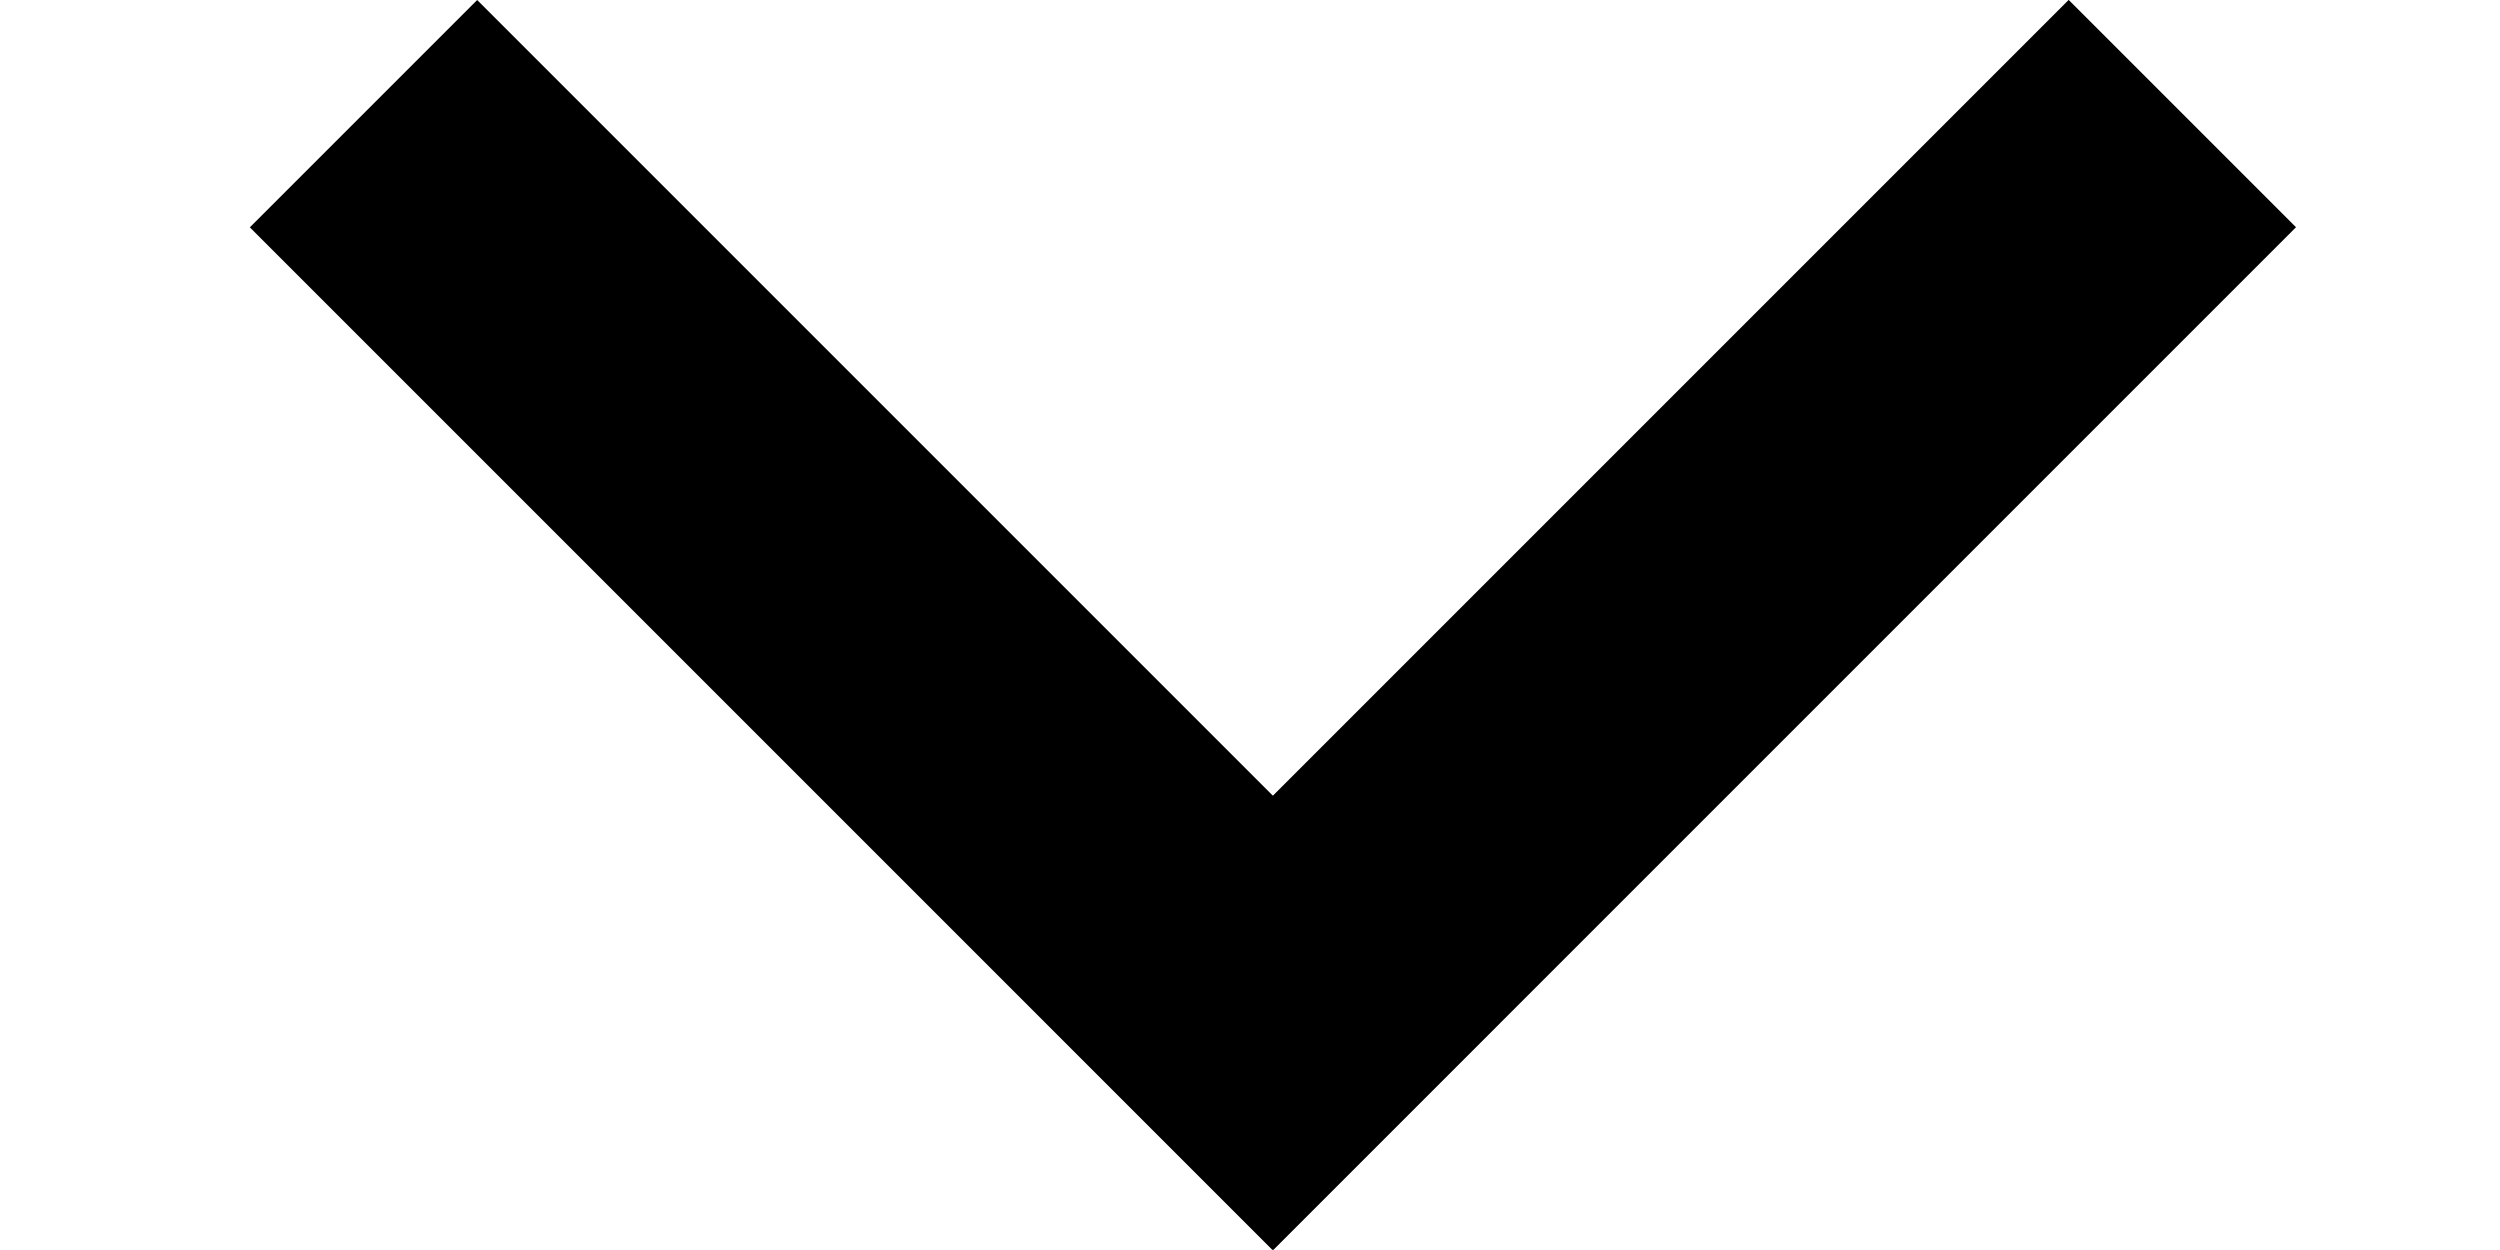 <svg xmlns:xlink="http://www.w3.org/1999/xlink" width="10" height="5" viewBox="0 0 10 5"
    xmlns="http://www.w3.org/2000/svg">
    <rect x="9.184" y="0.909" width="5.785" height="1.286" transform="rotate(135 9.184 0.909)"></rect>
    <rect x="5.09" y="5" width="5.785" height="1.286" transform="rotate(-135 5.09 5)">
    </rect>
</svg>